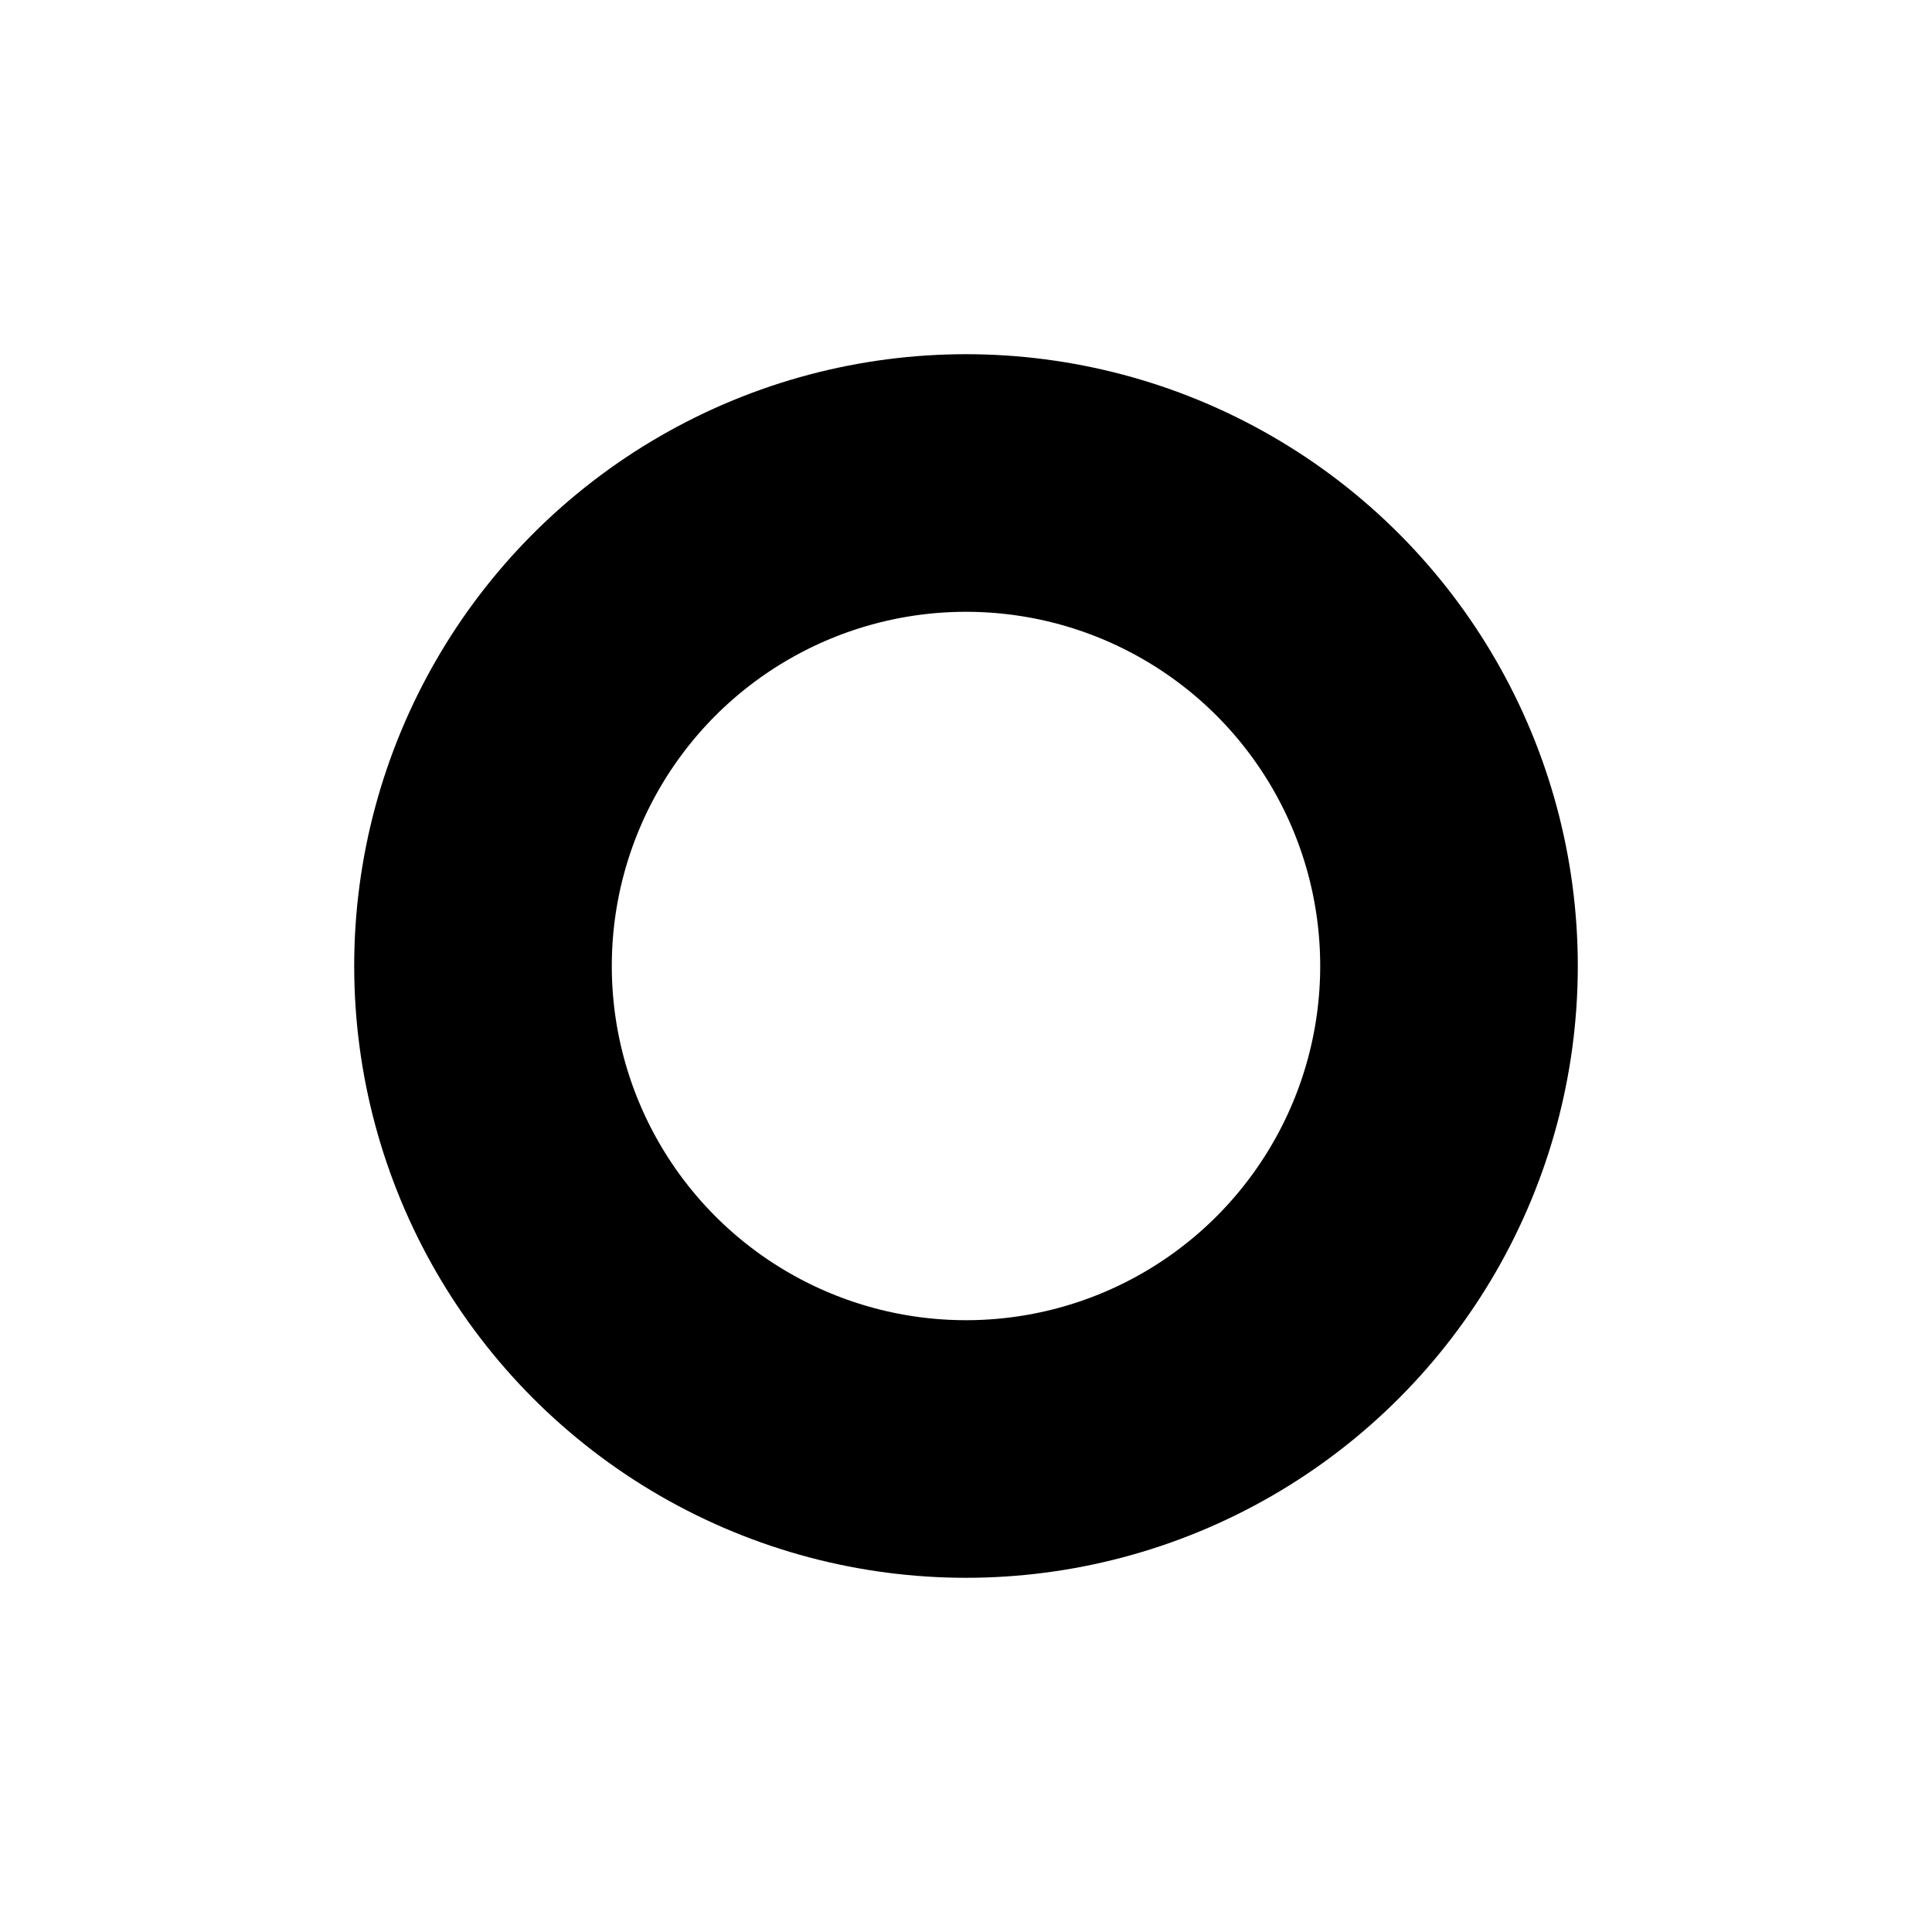 <svg version="1.1" xmlns="http://www.w3.org/2000/svg" xmlns:xlink="http://www.w3.org/1999/xlink" width="60" height="60" viewBox="0 0 60 60" >
    
  <circle cx="30" cy="30" r="15" stroke="black" stroke-width="8px" fill="none" />
</svg>
 
